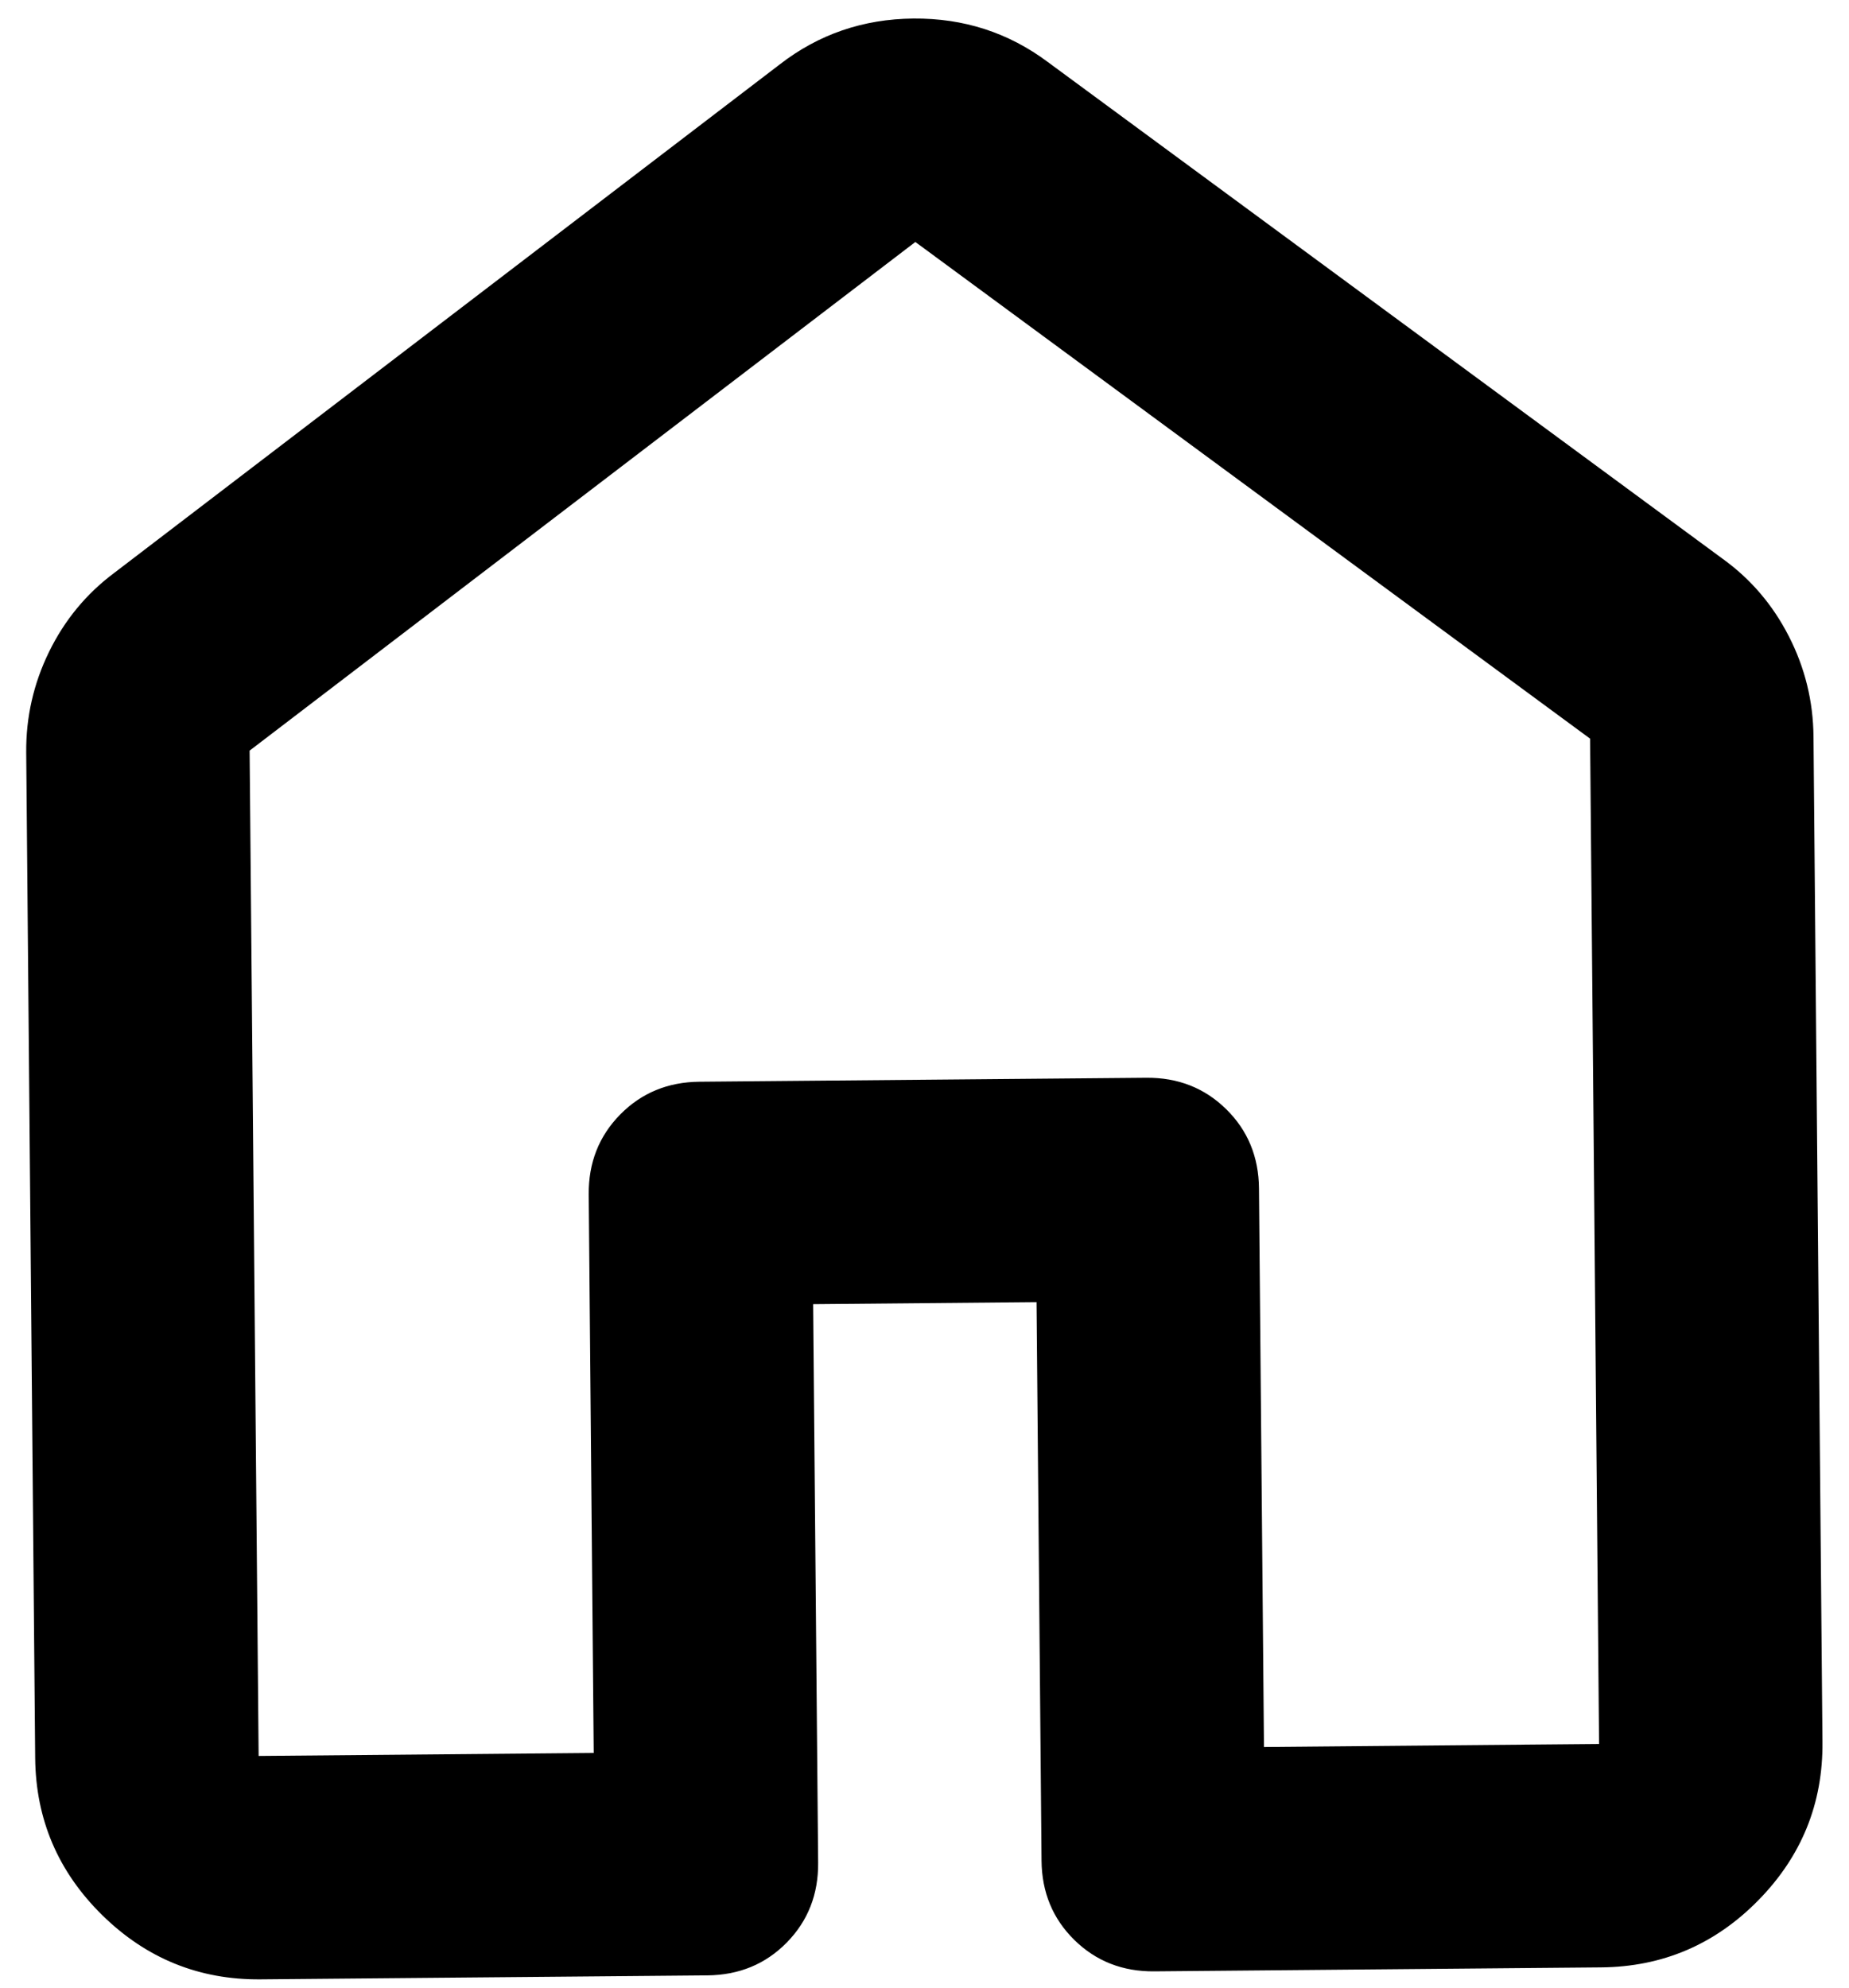 <svg viewBox="0 0 40 43" fill="none" xmlns="http://www.w3.org/2000/svg">
    <path d="M5.595 37.988L12.844 37.923L12.736 25.84C12.73 25.155 12.957 24.579 13.416 24.112C13.875 23.645 14.447 23.408 15.131 23.402L24.797 23.316C25.482 23.31 26.058 23.536 26.526 23.995C26.993 24.454 27.23 25.026 27.236 25.711L27.344 37.794L34.593 37.729L34.399 15.98L19.802 5.235L5.4 16.239L5.595 37.988ZM0.761 38.031L0.567 16.282C0.56 15.517 0.725 14.79 1.061 14.102C1.397 13.415 1.866 12.847 2.466 12.398L16.868 1.394C17.708 0.742 18.672 0.411 19.759 0.401C20.847 0.392 21.816 0.705 22.668 1.342L37.264 12.087C37.873 12.525 38.351 13.085 38.699 13.766C39.048 14.448 39.225 15.171 39.232 15.936L39.426 37.686C39.438 39.015 38.975 40.157 38.037 41.112C37.099 42.067 35.966 42.55 34.637 42.562L24.97 42.648C24.286 42.654 23.71 42.428 23.242 41.969C22.775 41.51 22.538 40.938 22.532 40.253L22.424 28.17L17.591 28.214L17.699 40.297C17.705 40.981 17.479 41.557 17.02 42.025C16.561 42.492 15.989 42.728 15.304 42.735L5.638 42.821C4.309 42.833 3.167 42.37 2.212 41.432C1.257 40.494 0.773 39.36 0.761 38.031Z" fill="currentColor"/>
</svg>